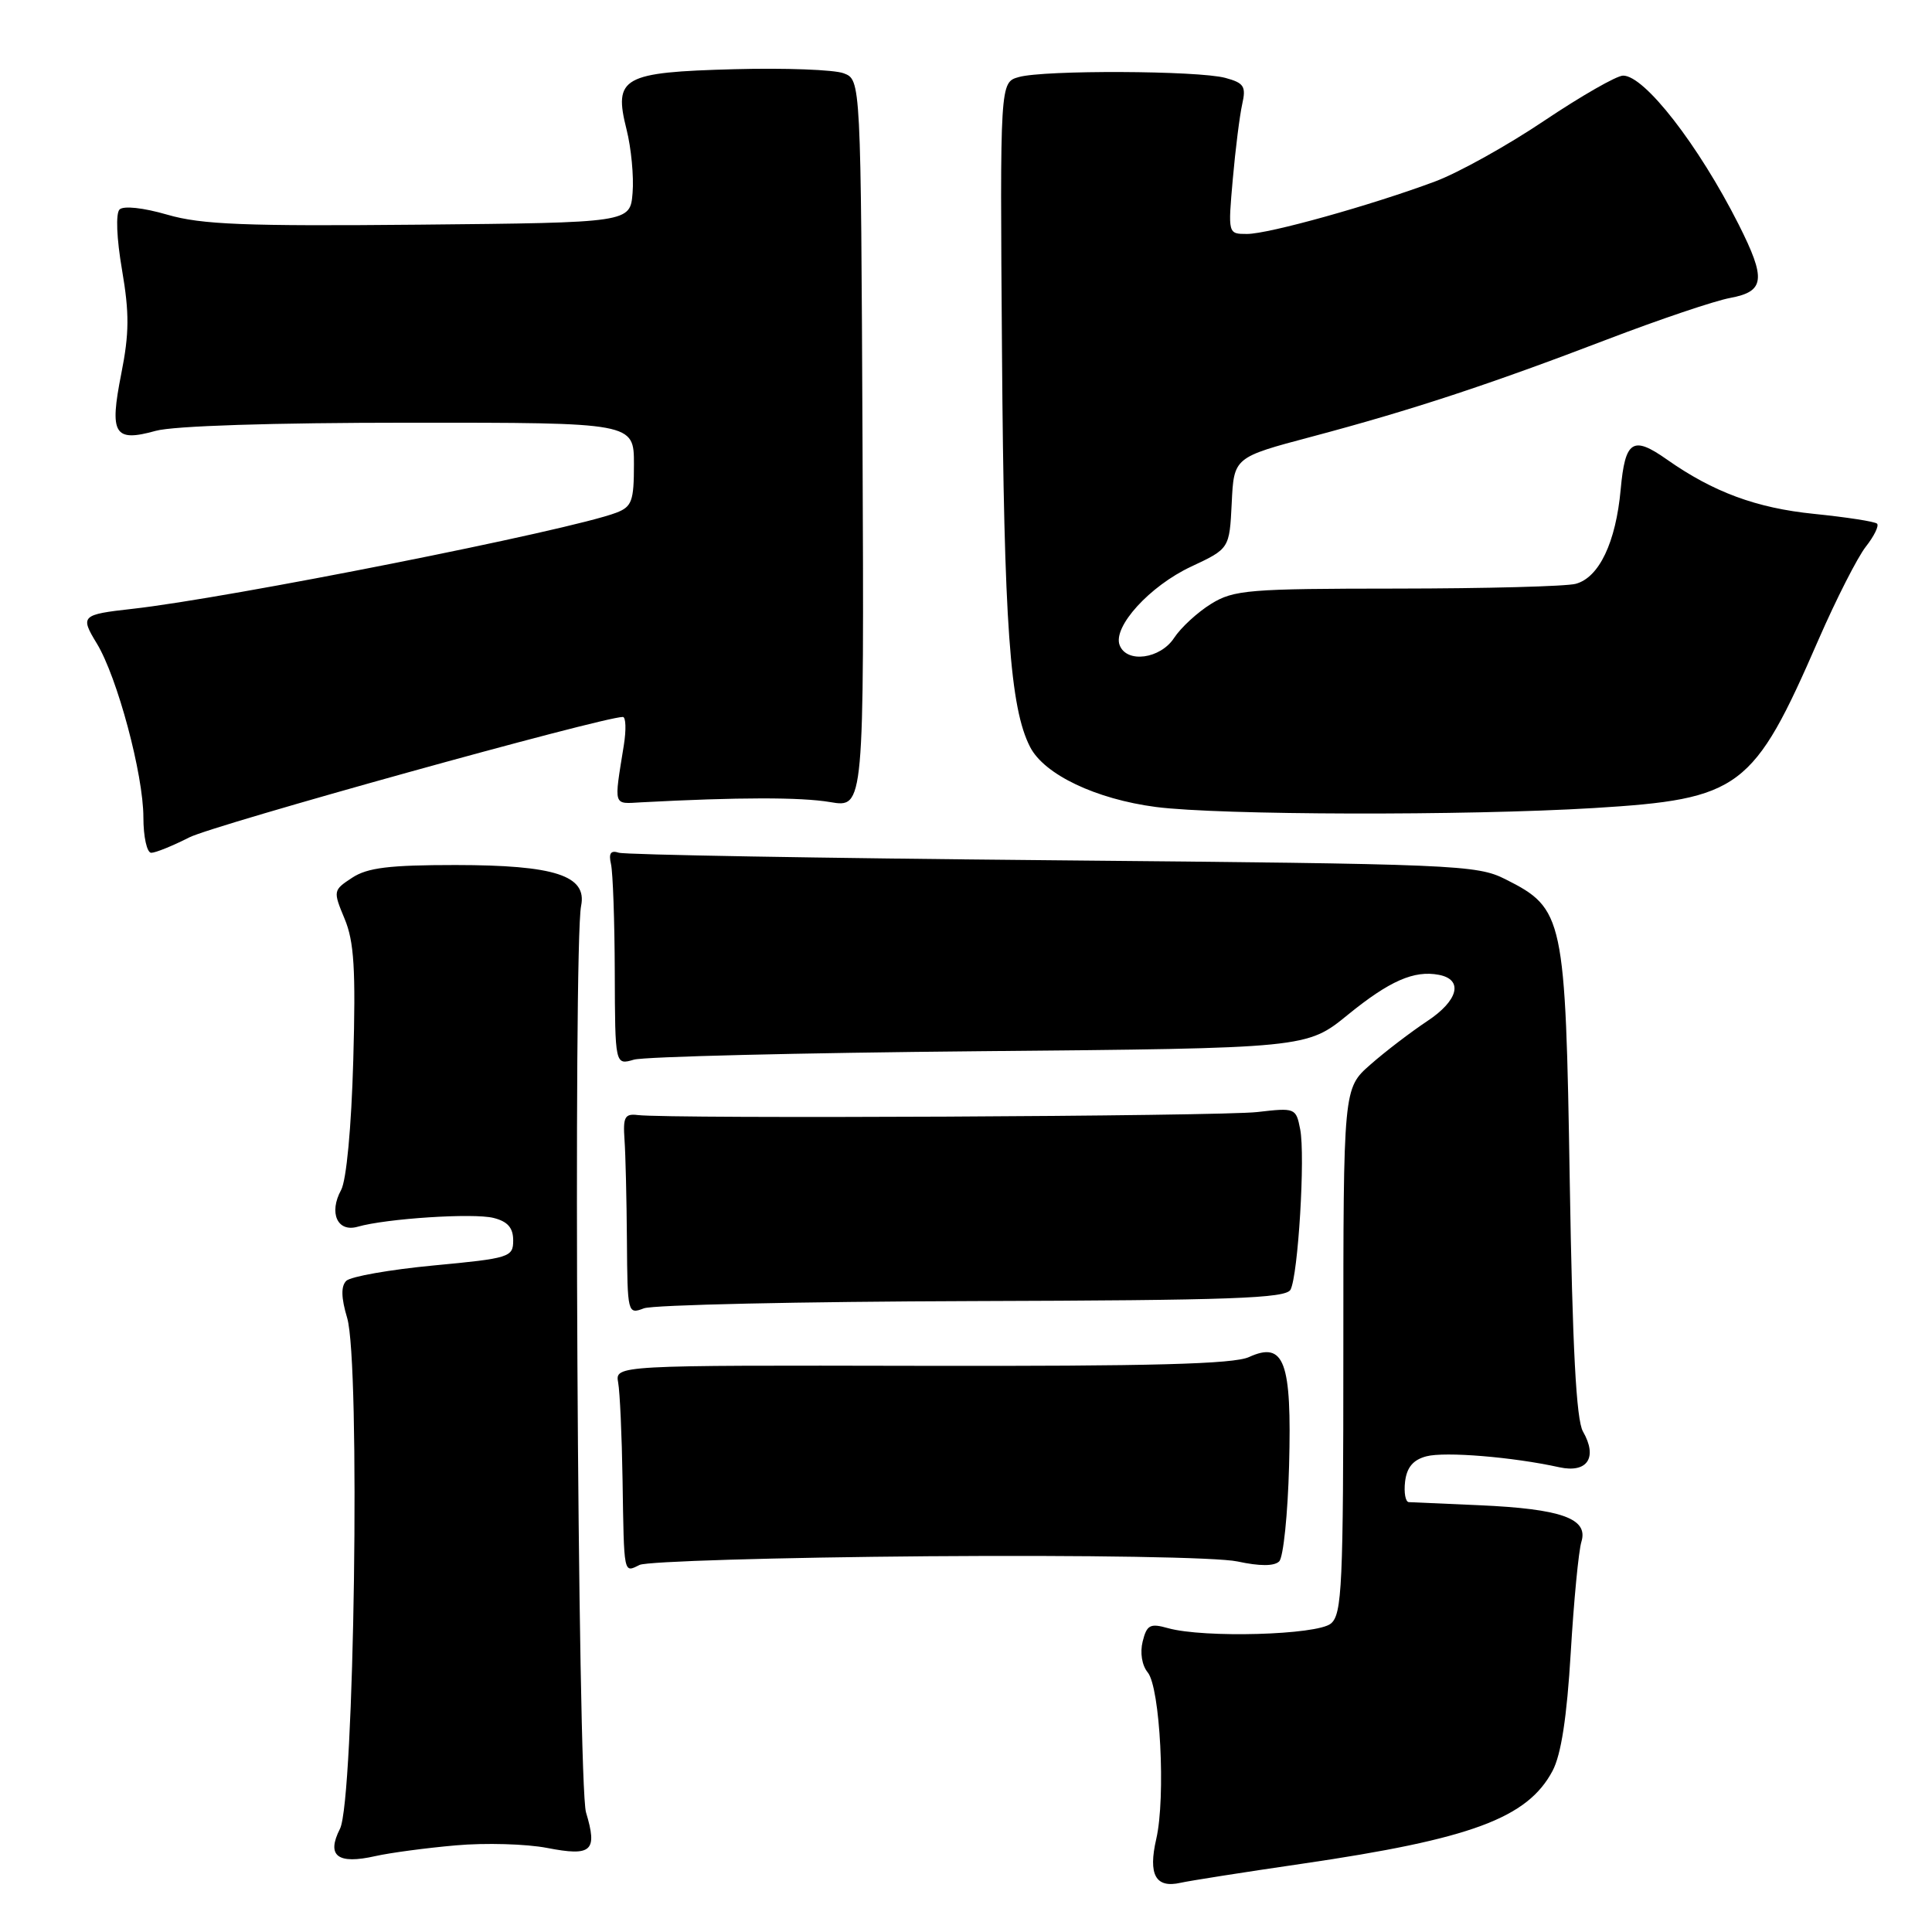 <?xml version="1.0" encoding="UTF-8" standalone="no"?>
<!DOCTYPE svg PUBLIC "-//W3C//DTD SVG 1.1//EN" "http://www.w3.org/Graphics/SVG/1.1/DTD/svg11.dtd" >
<svg xmlns="http://www.w3.org/2000/svg" xmlns:xlink="http://www.w3.org/1999/xlink" version="1.1" viewBox="0 0 256 256">
 <g >
 <path fill="currentColor"
d=" M 172.50 246.96 C 194.94 243.68 202.40 240.91 205.72 234.65 C 206.86 232.50 207.62 227.55 208.13 219.00 C 208.54 212.12 209.17 205.50 209.55 204.27 C 210.48 201.21 206.88 199.93 196.00 199.45 C 191.32 199.25 187.13 199.06 186.68 199.04 C 186.23 199.02 186.01 197.79 186.18 196.32 C 186.41 194.43 187.25 193.43 189.00 192.97 C 191.45 192.32 200.47 193.06 206.62 194.42 C 210.34 195.23 211.73 193.13 209.75 189.68 C 208.86 188.12 208.36 178.61 208.00 156.50 C 207.43 121.40 207.22 120.40 199.47 116.50 C 195.68 114.59 192.96 114.48 139.50 113.99 C 108.70 113.71 82.83 113.26 82.00 112.99 C 80.92 112.64 80.63 113.06 80.96 114.50 C 81.21 115.60 81.44 122.04 81.46 128.82 C 81.50 141.14 81.50 141.14 84.00 140.41 C 85.38 140.01 106.00 139.51 129.82 139.29 C 173.15 138.90 173.15 138.90 178.60 134.46 C 184.12 129.97 187.37 128.54 190.66 129.17 C 193.94 129.80 193.24 132.58 189.12 135.30 C 186.94 136.75 183.54 139.34 181.58 141.07 C 178.00 144.21 178.00 144.21 178.00 178.98 C 178.00 210.10 177.83 213.90 176.35 215.13 C 174.52 216.65 159.53 217.07 154.77 215.74 C 152.40 215.07 151.96 215.30 151.41 217.50 C 151.04 218.99 151.31 220.66 152.07 221.59 C 153.73 223.58 154.48 238.17 153.21 243.67 C 152.12 248.41 153.12 250.23 156.43 249.48 C 157.57 249.22 164.80 248.08 172.50 246.96 Z  M 60.40 244.52 C 64.31 244.17 69.75 244.33 72.49 244.86 C 78.42 246.01 79.20 245.30 77.65 240.15 C 76.54 236.47 75.94 125.26 77.00 120.03 C 77.81 116.02 73.54 114.63 60.37 114.62 C 51.61 114.62 48.69 114.97 46.67 116.30 C 44.14 117.96 44.12 118.04 45.66 121.74 C 46.92 124.75 47.15 128.42 46.81 140.49 C 46.56 149.40 45.90 156.39 45.20 157.68 C 43.54 160.71 44.71 163.32 47.39 162.55 C 51.18 161.46 62.72 160.71 65.39 161.38 C 67.27 161.85 68.00 162.69 68.00 164.36 C 68.00 166.58 67.54 166.73 57.46 167.68 C 51.66 168.23 46.45 169.15 45.88 169.72 C 45.17 170.43 45.20 171.96 46.00 174.63 C 47.77 180.58 46.95 238.56 45.05 242.32 C 43.22 245.92 44.72 247.08 49.75 245.94 C 51.71 245.50 56.50 244.86 60.40 244.52 Z  M 122.96 206.21 C 144.06 206.05 161.33 206.34 163.96 206.90 C 166.93 207.54 168.85 207.54 169.50 206.89 C 170.05 206.35 170.64 200.64 170.81 194.20 C 171.18 180.39 170.18 177.68 165.49 179.82 C 163.46 180.75 152.51 181.04 122.14 180.98 C 81.50 180.90 81.50 180.90 81.91 183.20 C 82.14 184.46 82.40 190.22 82.49 196.00 C 82.69 208.82 82.61 208.41 84.75 207.36 C 85.71 206.89 102.91 206.37 122.96 206.21 Z  M 128.88 172.40 C 163.12 172.30 170.39 172.04 171.00 170.89 C 172.01 168.97 172.97 153.14 172.28 149.63 C 171.73 146.81 171.62 146.77 166.61 147.35 C 161.76 147.92 88.72 148.27 84.50 147.75 C 82.79 147.54 82.54 148.02 82.75 151.00 C 82.89 152.93 83.03 158.93 83.07 164.35 C 83.14 174.05 83.17 174.18 85.32 173.36 C 86.52 172.90 106.12 172.47 128.88 172.40 Z  M 25.08 110.96 C 28.29 109.32 79.84 95.00 82.53 95.00 C 82.93 95.00 82.99 96.69 82.66 98.75 C 81.34 106.99 81.19 106.52 85.00 106.31 C 97.82 105.63 106.10 105.62 110.00 106.28 C 114.50 107.05 114.50 107.05 114.29 58.81 C 114.07 10.57 114.07 10.57 111.79 9.71 C 110.53 9.23 104.00 8.99 97.29 9.17 C 82.47 9.57 81.28 10.24 83.02 17.15 C 83.64 19.61 84.00 23.40 83.82 25.56 C 83.50 29.50 83.50 29.50 55.56 29.77 C 32.46 29.99 26.68 29.76 22.18 28.45 C 18.98 27.52 16.36 27.24 15.84 27.76 C 15.32 28.28 15.45 31.59 16.17 35.77 C 17.15 41.50 17.13 44.18 16.07 49.52 C 14.48 57.54 15.12 58.62 20.63 57.09 C 22.99 56.43 36.13 56.01 54.25 56.01 C 84.00 56.00 84.00 56.00 84.00 61.52 C 84.00 66.40 83.73 67.15 81.65 67.94 C 75.52 70.28 30.16 79.28 17.50 80.68 C 10.79 81.43 10.60 81.61 12.82 85.25 C 15.54 89.71 19.00 102.63 19.00 108.31 C 19.00 110.89 19.47 113.00 20.04 113.00 C 20.61 113.00 22.88 112.08 25.08 110.96 Z  M 211.21 107.07 C 230.63 105.88 232.32 104.62 240.97 84.74 C 243.31 79.38 246.13 73.84 247.23 72.44 C 248.33 71.04 249.00 69.67 248.72 69.39 C 248.45 69.11 244.68 68.53 240.36 68.09 C 232.73 67.32 227.00 65.20 220.85 60.87 C 216.35 57.70 215.34 58.36 214.75 64.84 C 214.11 71.87 211.89 76.53 208.79 77.36 C 207.53 77.70 196.88 77.98 185.12 77.99 C 165.43 78.00 163.48 78.16 160.47 80.02 C 158.68 81.13 156.48 83.15 155.58 84.52 C 153.75 87.32 149.29 87.92 148.36 85.49 C 147.42 83.06 152.34 77.65 157.83 75.08 C 162.91 72.70 162.91 72.70 163.21 66.65 C 163.50 60.60 163.50 60.60 173.82 57.86 C 187.03 54.35 197.38 50.94 213.00 44.96 C 219.88 42.33 227.19 39.86 229.25 39.48 C 233.86 38.62 234.04 37.00 230.37 29.72 C 225.06 19.22 217.89 9.98 215.06 10.02 C 214.20 10.03 209.51 12.72 204.63 15.99 C 199.76 19.27 193.25 22.89 190.17 24.04 C 181.74 27.19 168.11 31.00 165.24 31.00 C 162.71 31.00 162.71 31.00 163.35 23.75 C 163.70 19.76 164.27 15.28 164.60 13.80 C 165.13 11.45 164.84 10.99 162.36 10.32 C 158.75 9.35 138.34 9.26 135.00 10.21 C 132.50 10.91 132.50 10.91 132.77 46.71 C 133.03 82.73 133.83 93.83 136.50 98.99 C 138.38 102.64 145.22 105.89 153.17 106.93 C 161.64 108.02 194.20 108.10 211.21 107.07 Z "/>
</g>
</svg>